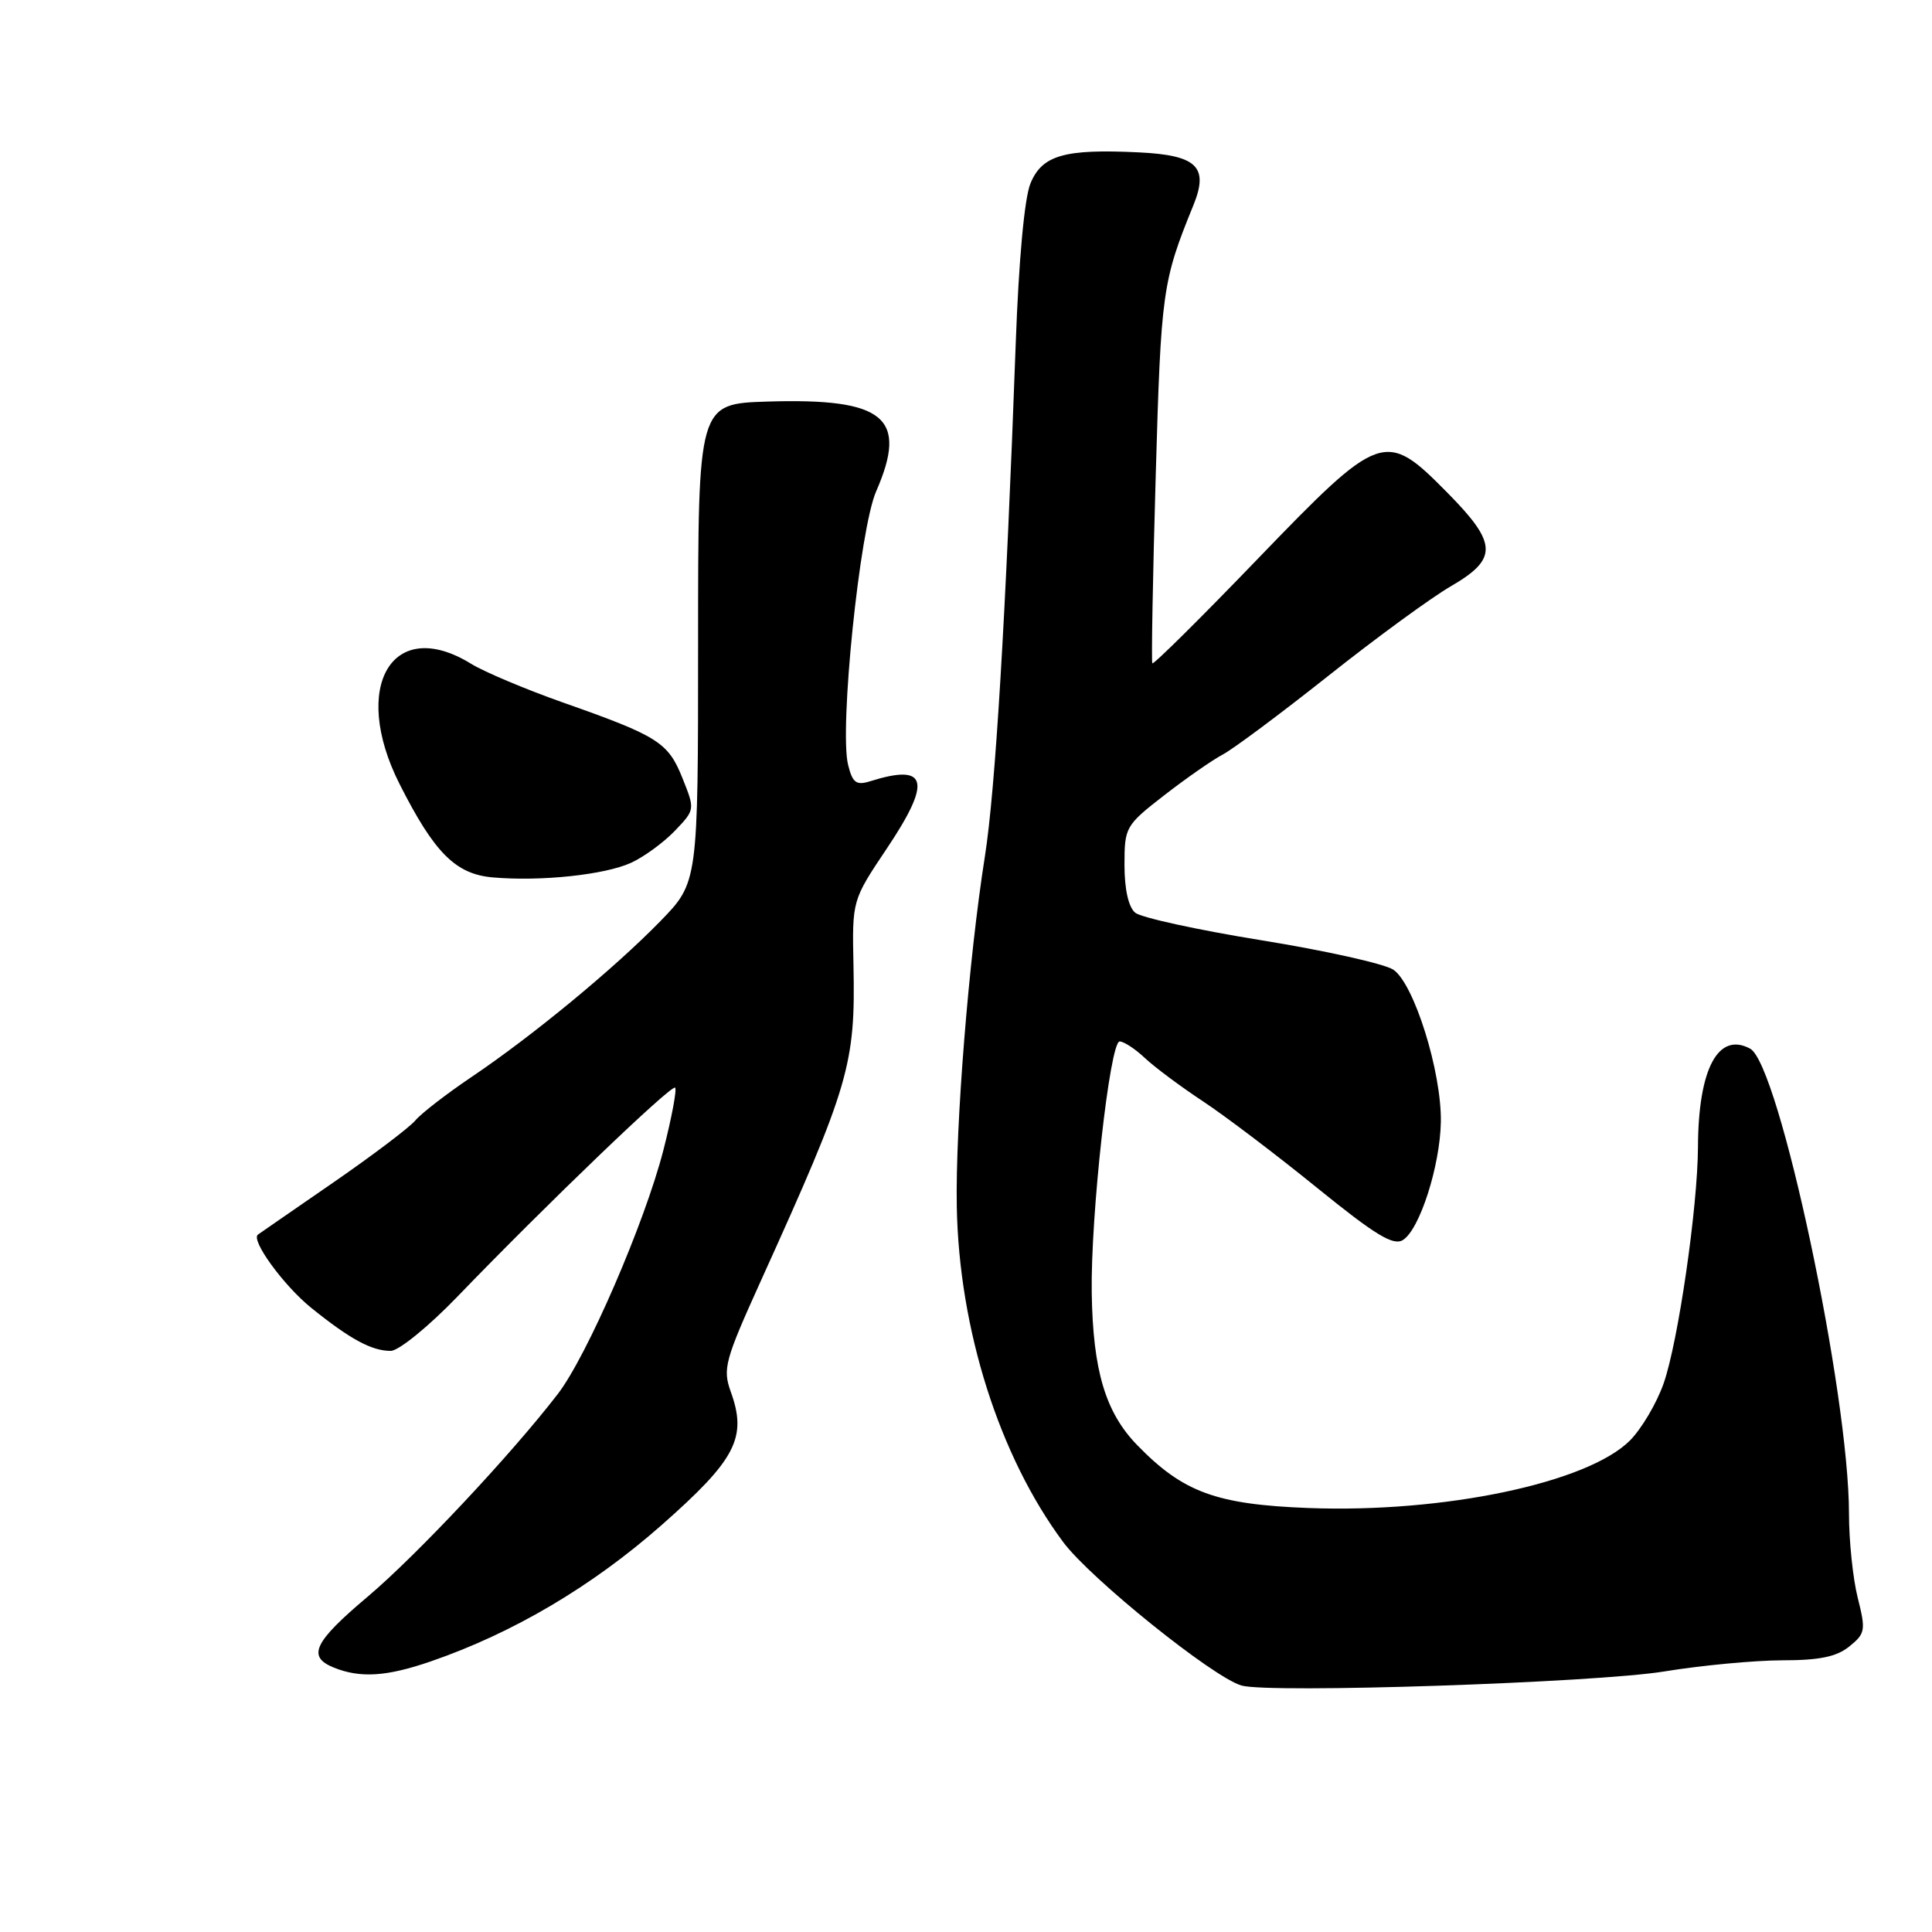 <?xml version="1.0" encoding="UTF-8" standalone="no"?>
<!DOCTYPE svg PUBLIC "-//W3C//DTD SVG 1.1//EN" "http://www.w3.org/Graphics/SVG/1.1/DTD/svg11.dtd" >
<svg xmlns="http://www.w3.org/2000/svg" xmlns:xlink="http://www.w3.org/1999/xlink" version="1.1" viewBox="0 0 256 256">
 <g >
 <path fill="currentColor"
d=" M 220.50 221.48 C 225.45 220.67 232.49 220.01 236.14 220.00 C 241.09 220.00 243.36 219.53 245.05 218.16 C 247.17 216.45 247.24 216.02 246.16 211.72 C 245.52 209.19 245.00 204.17 245.00 200.58 C 245.00 184.59 235.73 141.00 231.90 138.95 C 227.66 136.68 225.03 141.63 224.99 152.00 C 224.95 159.98 222.38 177.73 220.45 183.28 C 219.54 185.90 217.52 189.32 215.97 190.88 C 210.35 196.50 191.29 200.50 173.39 199.82 C 161.14 199.35 156.76 197.74 150.68 191.48 C 146.48 187.16 144.82 181.61 144.66 171.33 C 144.50 161.11 147.06 138.00 148.36 138.00 C 148.92 138.00 150.43 138.99 151.71 140.20 C 153.00 141.41 156.47 144.00 159.43 145.95 C 162.38 147.90 169.18 153.06 174.54 157.41 C 182.25 163.66 184.62 165.10 185.89 164.31 C 188.11 162.94 190.82 154.49 190.92 148.66 C 191.03 142.02 187.35 130.28 184.61 128.48 C 183.41 127.70 175.56 125.95 167.14 124.59 C 158.73 123.23 151.21 121.59 150.42 120.94 C 149.53 120.19 149.00 117.84 149.00 114.61 C 149.00 109.60 149.13 109.37 154.25 105.39 C 157.14 103.15 160.62 100.72 162.00 99.99 C 163.38 99.27 169.68 94.57 176.00 89.56 C 182.32 84.54 189.64 79.19 192.25 77.68 C 198.51 74.04 198.44 72.02 191.78 65.28 C 183.53 56.92 182.98 57.12 166.57 74.14 C 159.08 81.92 152.83 88.11 152.69 87.89 C 152.55 87.68 152.75 76.47 153.14 62.99 C 153.84 38.56 154.02 37.29 158.12 27.22 C 160.21 22.11 158.62 20.56 150.90 20.19 C 141.03 19.71 138.08 20.56 136.54 24.31 C 135.74 26.26 134.99 34.48 134.59 45.50 C 133.27 81.78 131.89 104.71 130.50 113.50 C 128.37 126.96 126.58 149.28 126.78 159.91 C 127.08 176.17 132.41 192.96 140.89 204.35 C 144.50 209.19 160.73 222.25 164.50 223.34 C 168.17 224.41 211.35 222.97 220.50 221.48 Z  M 57.09 220.14 C 67.95 216.40 78.42 210.22 87.62 202.12 C 97.53 193.39 99.03 190.50 96.83 184.41 C 95.74 181.38 96.04 180.27 100.83 169.69 C 112.58 143.75 113.36 141.08 113.09 127.90 C 112.91 119.30 112.91 119.30 117.49 112.46 C 123.51 103.48 122.93 101.12 115.30 103.52 C 113.46 104.09 112.97 103.74 112.38 101.36 C 111.19 96.65 113.91 70.11 116.09 65.12 C 120.37 55.32 117.23 52.73 101.69 53.21 C 92.50 53.50 92.50 53.50 92.50 85.21 C 92.50 116.92 92.50 116.92 87.50 122.06 C 81.40 128.32 70.58 137.25 62.46 142.72 C 59.14 144.96 55.79 147.55 55.02 148.48 C 54.24 149.41 49.31 153.14 44.06 156.76 C 38.80 160.39 34.35 163.46 34.18 163.59 C 33.18 164.29 37.57 170.33 41.23 173.29 C 46.39 177.45 49.24 179.00 51.77 179.00 C 52.82 179.00 56.77 175.79 60.59 171.83 C 72.49 159.49 88.99 143.66 89.46 144.12 C 89.70 144.37 89.01 148.08 87.91 152.37 C 85.44 162.01 77.78 179.71 73.89 184.74 C 67.72 192.75 55.20 206.09 48.75 211.54 C 41.56 217.60 40.65 219.52 44.25 220.97 C 47.76 222.38 51.23 222.16 57.09 220.14 Z  M 83.61 114.33 C 85.32 113.55 87.93 111.64 89.41 110.10 C 92.10 107.29 92.10 107.28 90.43 103.11 C 88.53 98.36 87.22 97.53 74.55 93.07 C 69.63 91.33 64.17 89.03 62.43 87.96 C 52.02 81.53 46.41 90.94 52.94 103.88 C 57.55 113.00 60.36 115.83 65.29 116.26 C 71.65 116.82 80.12 115.92 83.61 114.33 Z "/>
</g>
</svg>